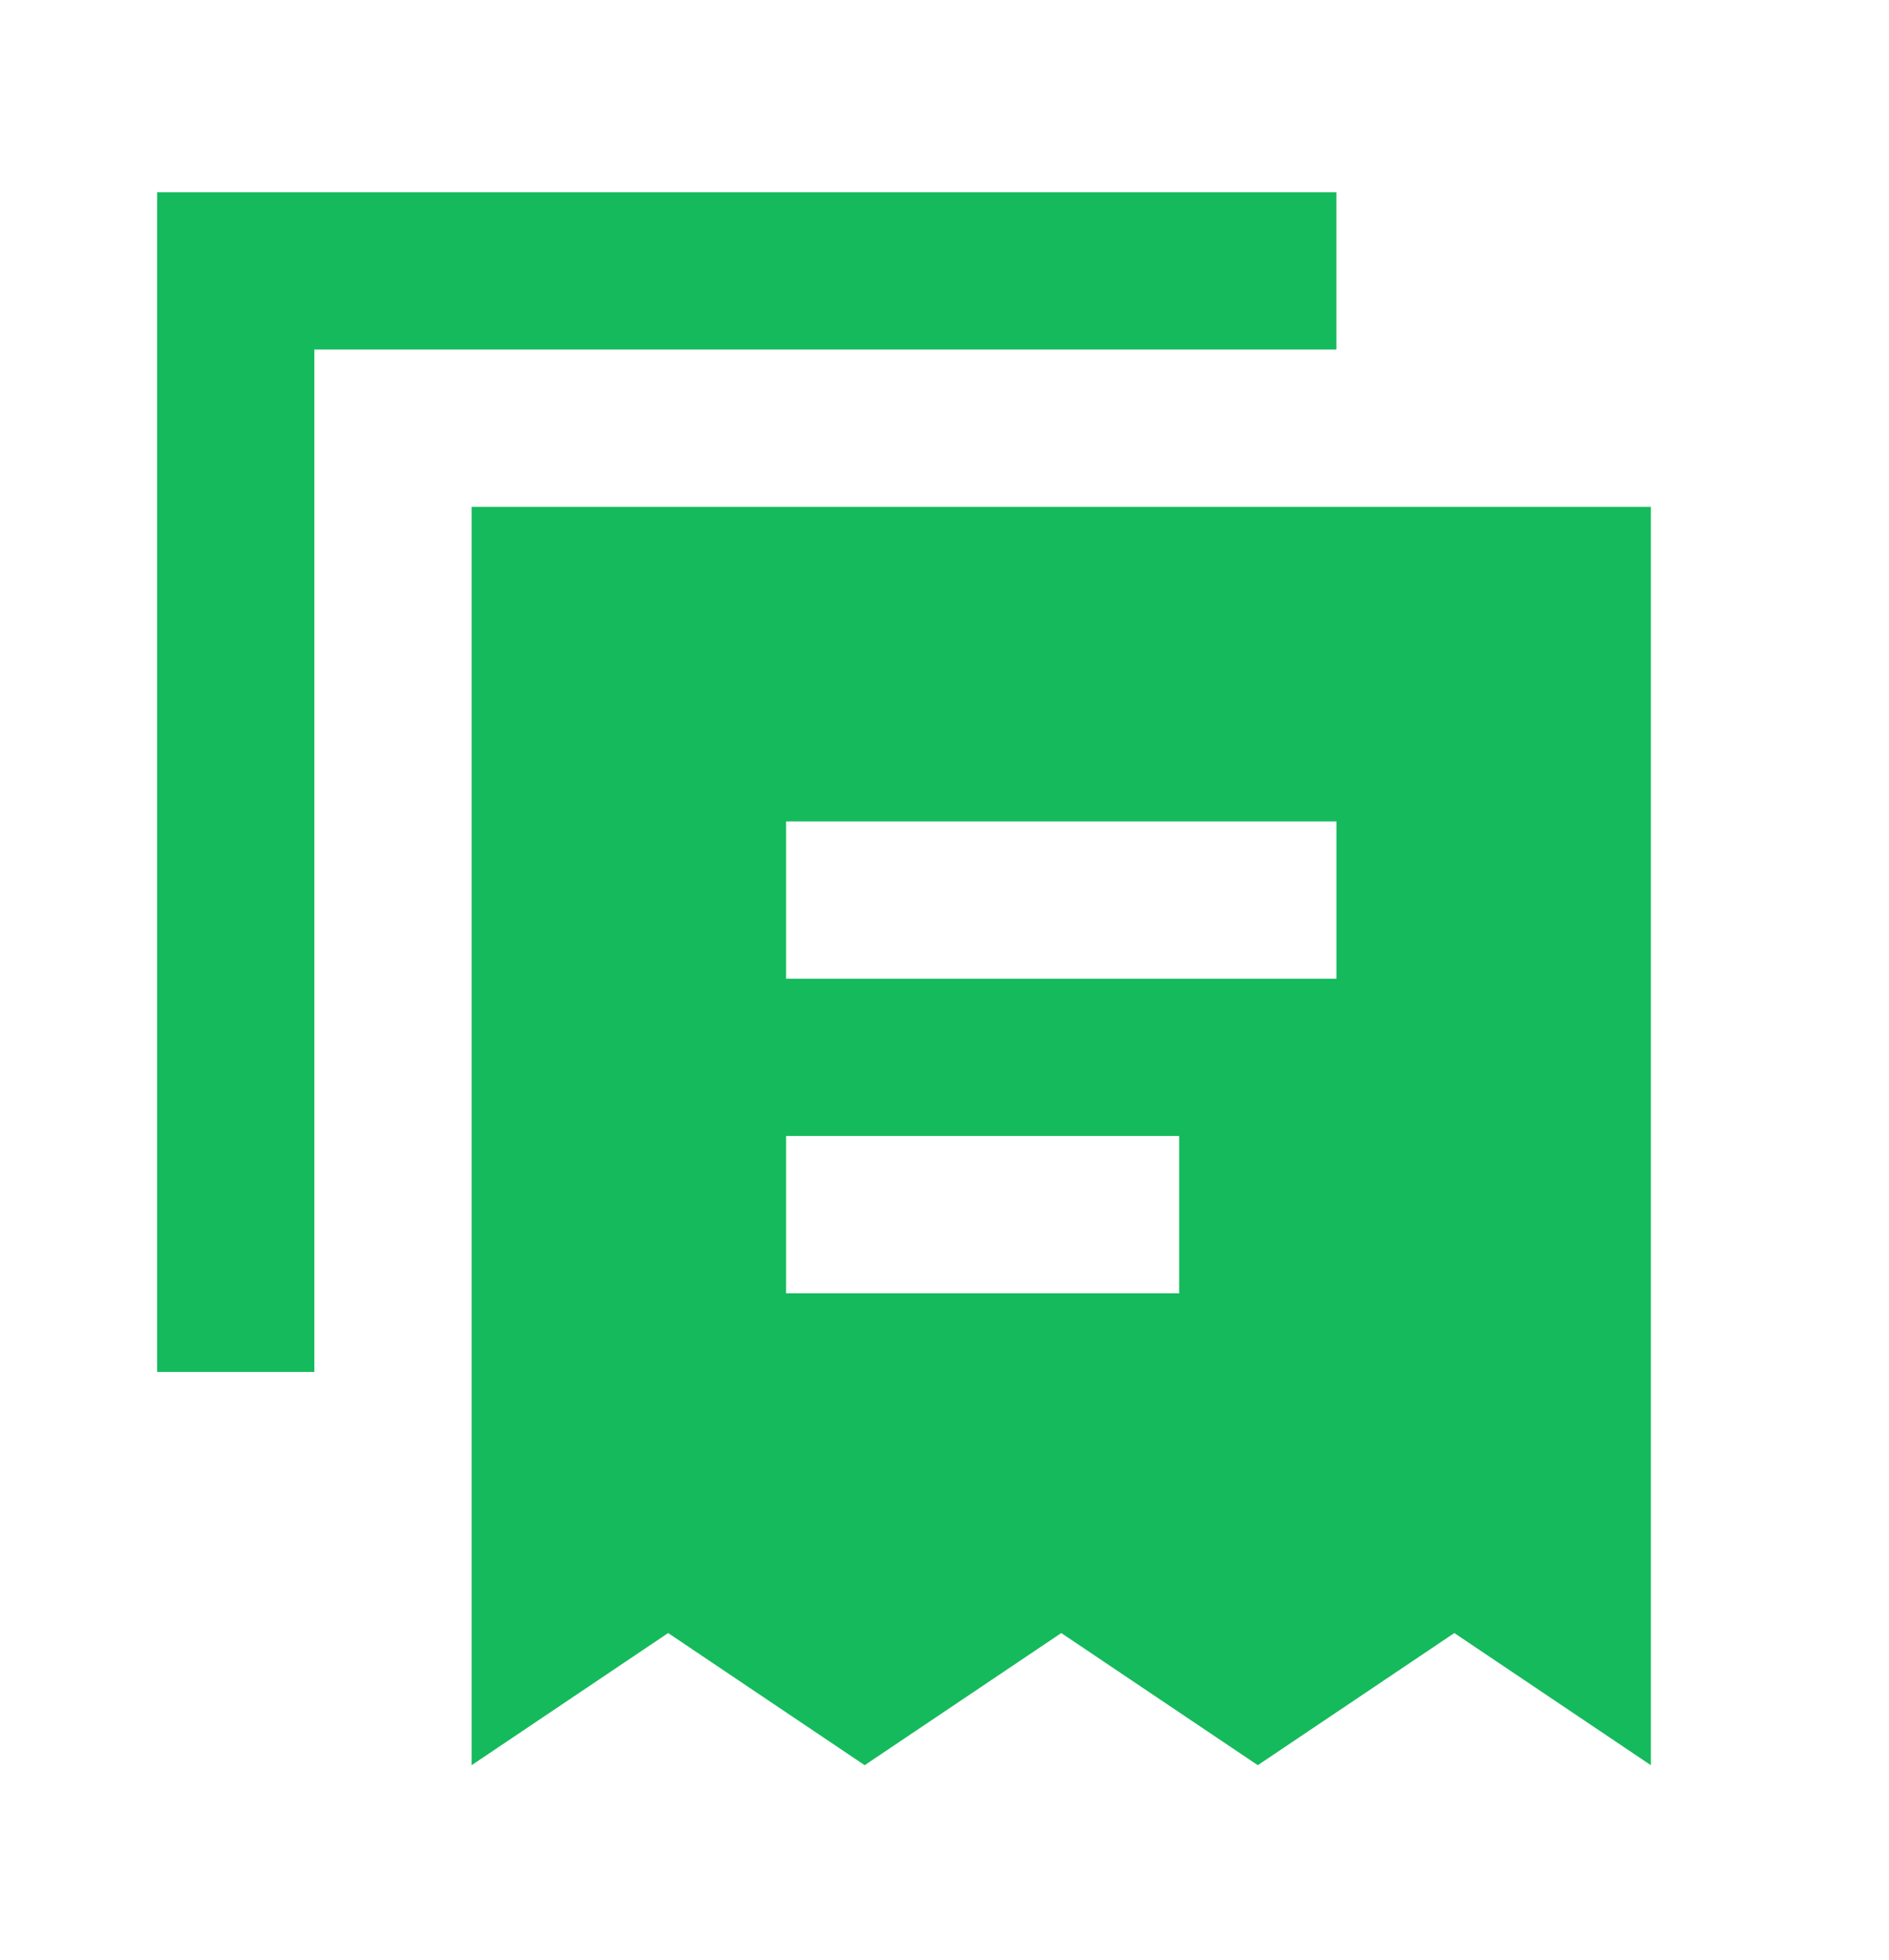 <svg width="27" height="28" viewBox="0 0 27 28" fill="none" xmlns="http://www.w3.org/2000/svg">
<path d="M19.102 2.747H2.246V19.602H4.493V4.994H19.102V2.747ZM23.596 25.221L20.787 23.333L17.978 25.221L15.169 23.333L12.359 25.221L9.55 23.333L6.741 25.221V7.242H23.596V25.221ZM11.236 11.737V13.984H19.102V11.737H11.236ZM16.854 16.231H11.236V18.479H16.854V16.231Z" fill="#15BA5C"/>
</svg>

